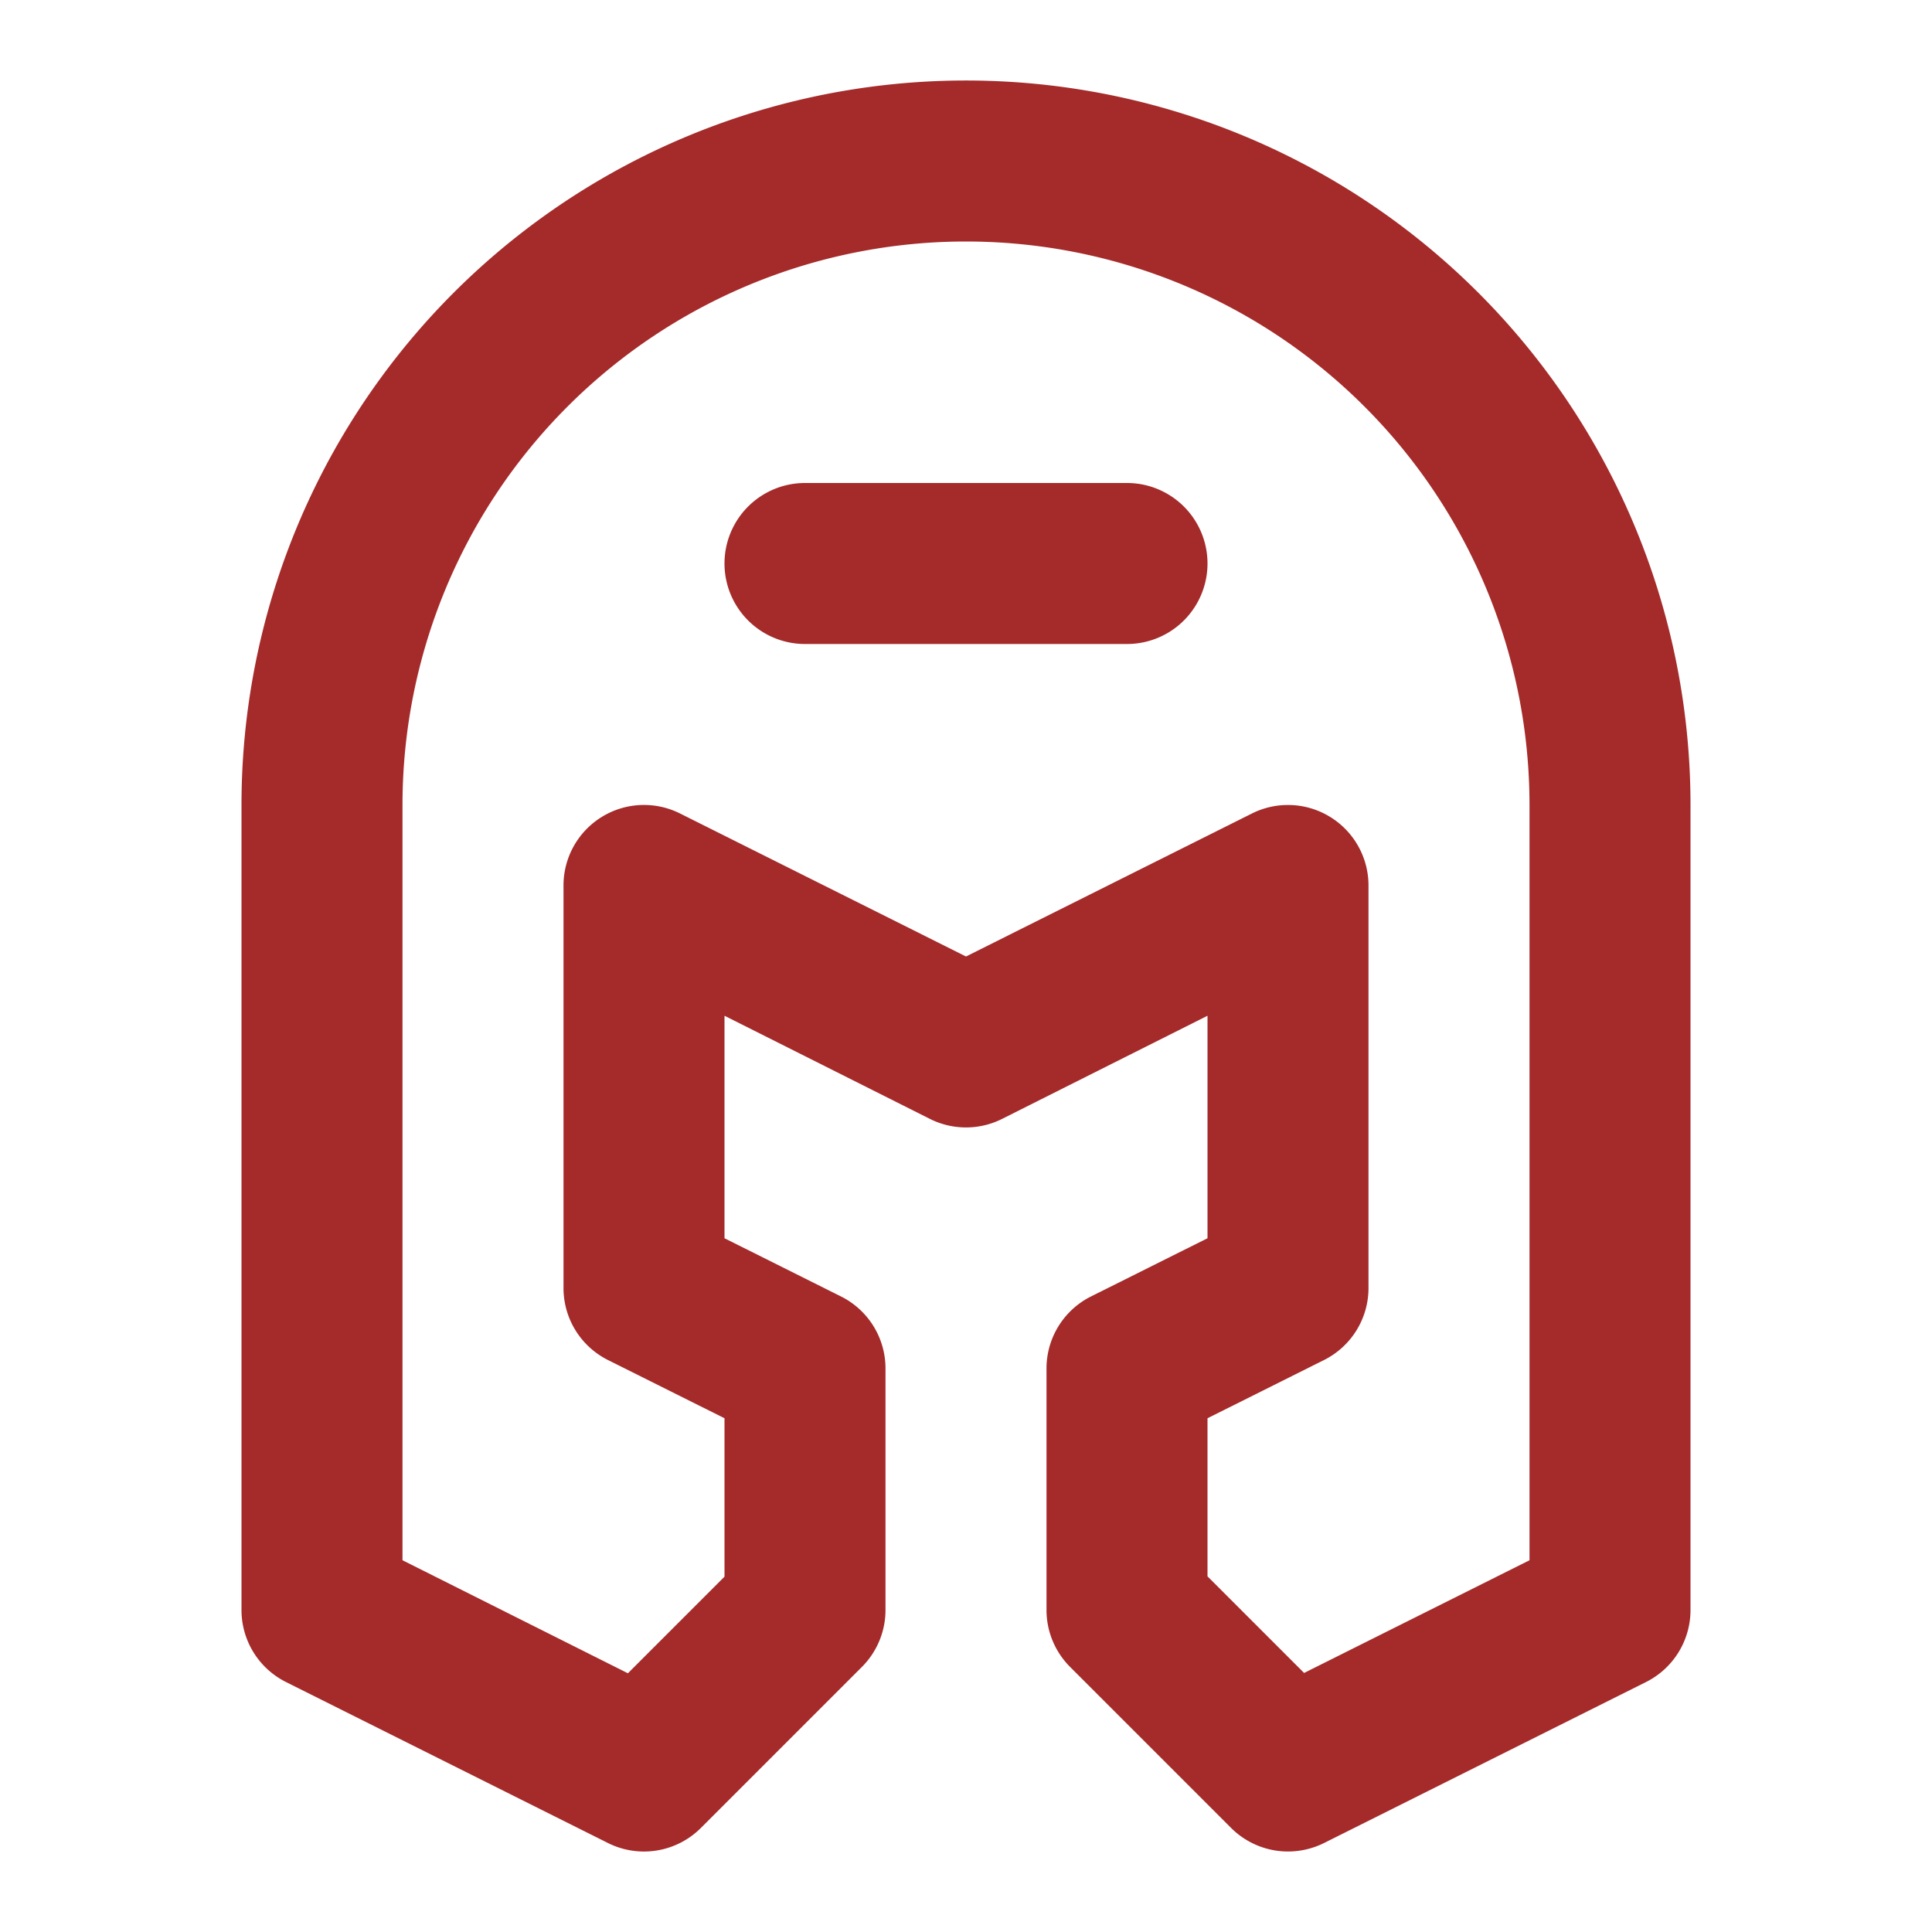 <?xml version="1.0" ?><svg id="Icons" viewBox="0 0 24 24" fill="brown" xmlns="http://www.w3.org/2000/svg"><title/><path d="M13.553,16.105A1,1,0,0,0,13,17v3a1,1,0,0,0,.293.707l2,2A1,1,0,0,0,16,23a1.011,1.011,0,0,0,.447-.105l4-2A1,1,0,0,0,21,20V10A9,9,0,0,0,3,10V20a1,1,0,0,0,.553.895l4,2a1,1,0,0,0,1.154-.188l2-2A1,1,0,0,0,11,20V17a1,1,0,0,0-.553-.895L9,15.382V12.618L11.553,13.9a1,1,0,0,0,.894,0L15,12.618v2.764Zm2.972-5.956a1,1,0,0,0-.972-.044L12,11.882,8.447,10.105A1,1,0,0,0,7,11v5a1,1,0,0,0,.553.895L9,17.618v1.968l-1.2,1.2L5,19.382V10a7,7,0,0,1,14,0v9.382l-2.8,1.4-1.2-1.2V17.618l1.447-.723A1,1,0,0,0,17,16V11A1,1,0,0,0,16.525,10.149Z"/><path d="M14,6H10a1,1,0,0,0,0,2h4a1,1,0,0,0,0-2Z"/></svg>
